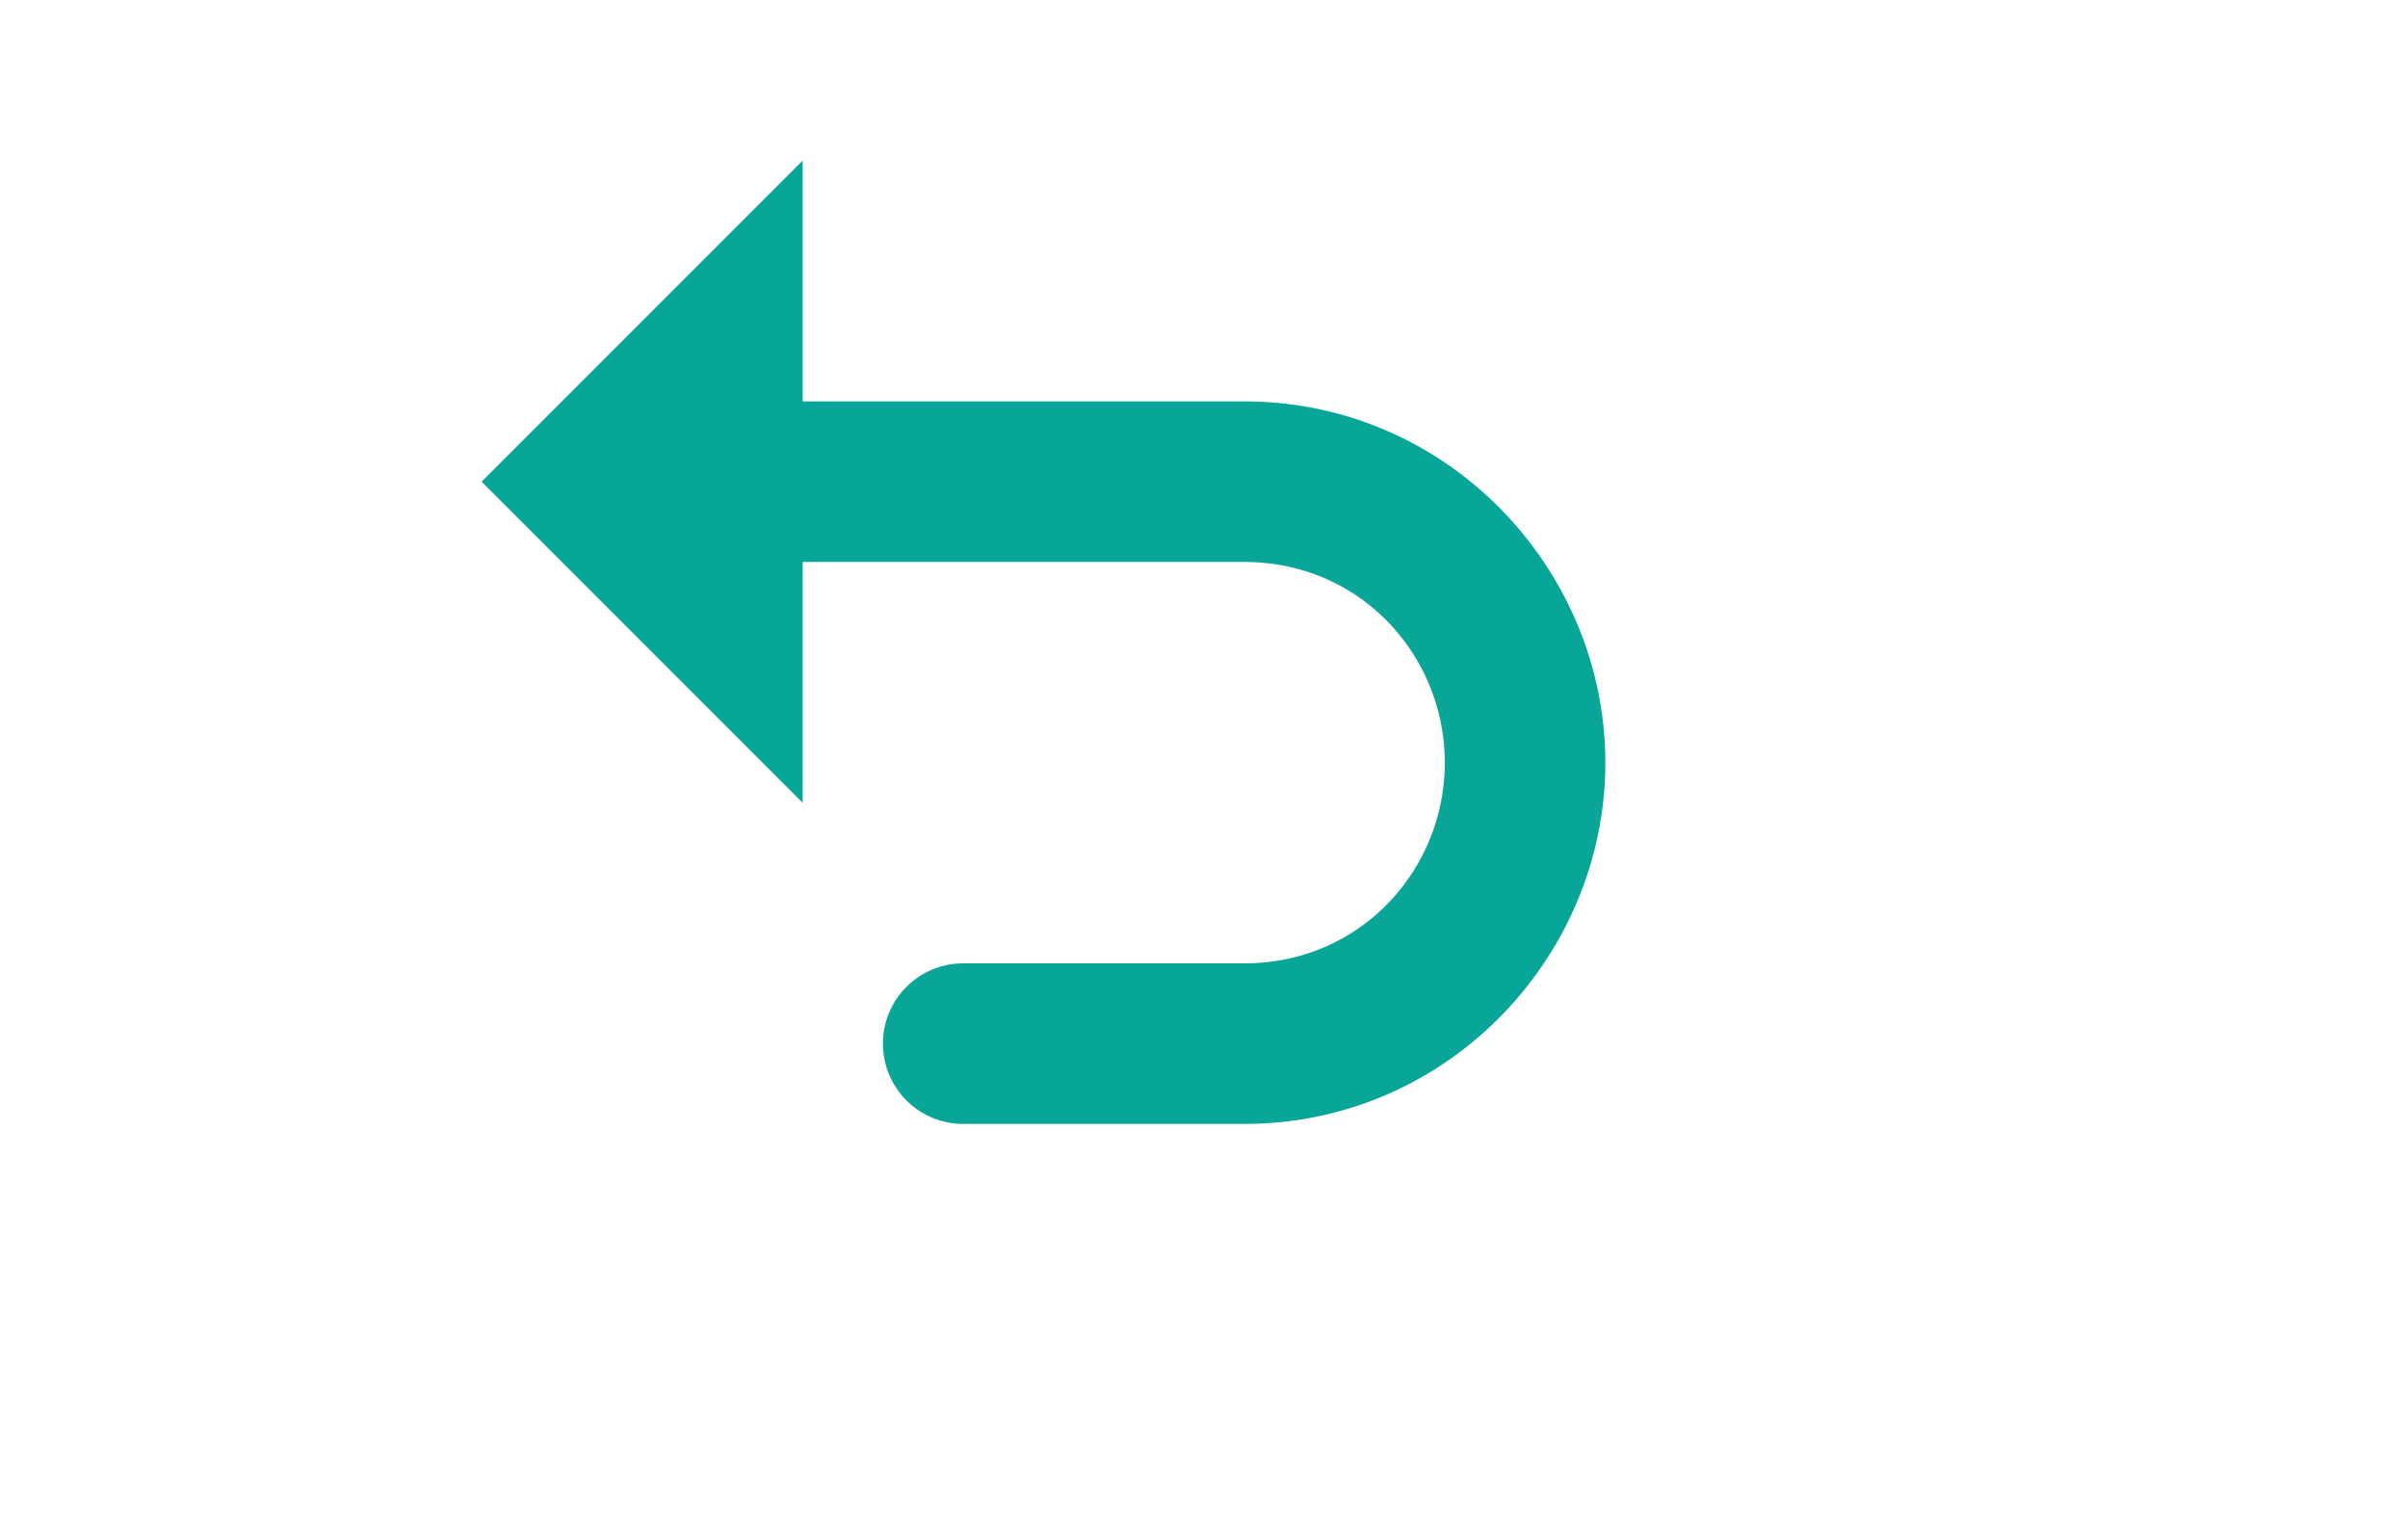 <?xml version="1.0" encoding="UTF-8" standalone="no"?>
<svg
   xmlns:dc="http://purl.org/dc/elements/1.1/"
   xmlns:cc="http://creativecommons.org/ns#"
   xmlns:rdf="http://www.w3.org/1999/02/22-rdf-syntax-ns#"
   xmlns:svg="http://www.w3.org/2000/svg"
   xmlns="http://www.w3.org/2000/svg"
   xmlns:sodipodi="http://sodipodi.sourceforge.net/DTD/sodipodi-0.dtd"
   xmlns:inkscape="http://www.inkscape.org/namespaces/inkscape"
   width="30"
   height="19"
   id="svg2"
   version="1.1"
   inkscape:version="0.91 r13725"
   sodipodi:docname="undo-round.svg">
  <sodipodi:namedview
     inkscape:snap-bbox="true"
     inkscape:bbox-paths="false"
     inkscape:snap-bbox-edge-midpoints="false"
     inkscape:snap-midpoints="false"
     inkscape:snap-smooth-nodes="false"
     pagecolor="#ffffff"
     bordercolor="#666666"
     borderopacity="1"
     objecttolerance="10"
     gridtolerance="10"
     guidetolerance="10"
     inkscape:pageopacity="0"
     inkscape:pageshadow="2"
     inkscape:window-width="1218"
     inkscape:window-height="756"
     id="namedview6"
     showgrid="true"
     inkscape:zoom="26.266667"
     inkscape:cx="15"
     inkscape:cy="9.5"
     inkscape:window-x="62"
     inkscape:window-y="0"
     inkscape:window-maximized="1"
     inkscape:current-layer="svg2"
     showguides="false">
    <inkscape:grid
       type="xygrid"
       id="grid3338" />
  </sodipodi:namedview>
  <defs
     id="defs8" />
  <path
     style="fill:#07a698;fill-opacity:1;stroke:none"
     d="m 10,2 -4,4 4,4 0,-3 5.5,0 C 16.96,7 18,8.174 18,9.5 18,10.826 16.96,12 15.5,12 L 12,12 a 1,1 0 1 0 0,2 l 3.5,0 C 18.05,14 20,11.897 20,9.5 20,7.103 18.05,5 15.5,5 L 10,5 10,2 Z"
     id="rect3340"
     inkscape:connector-curvature="0" />
</svg>
